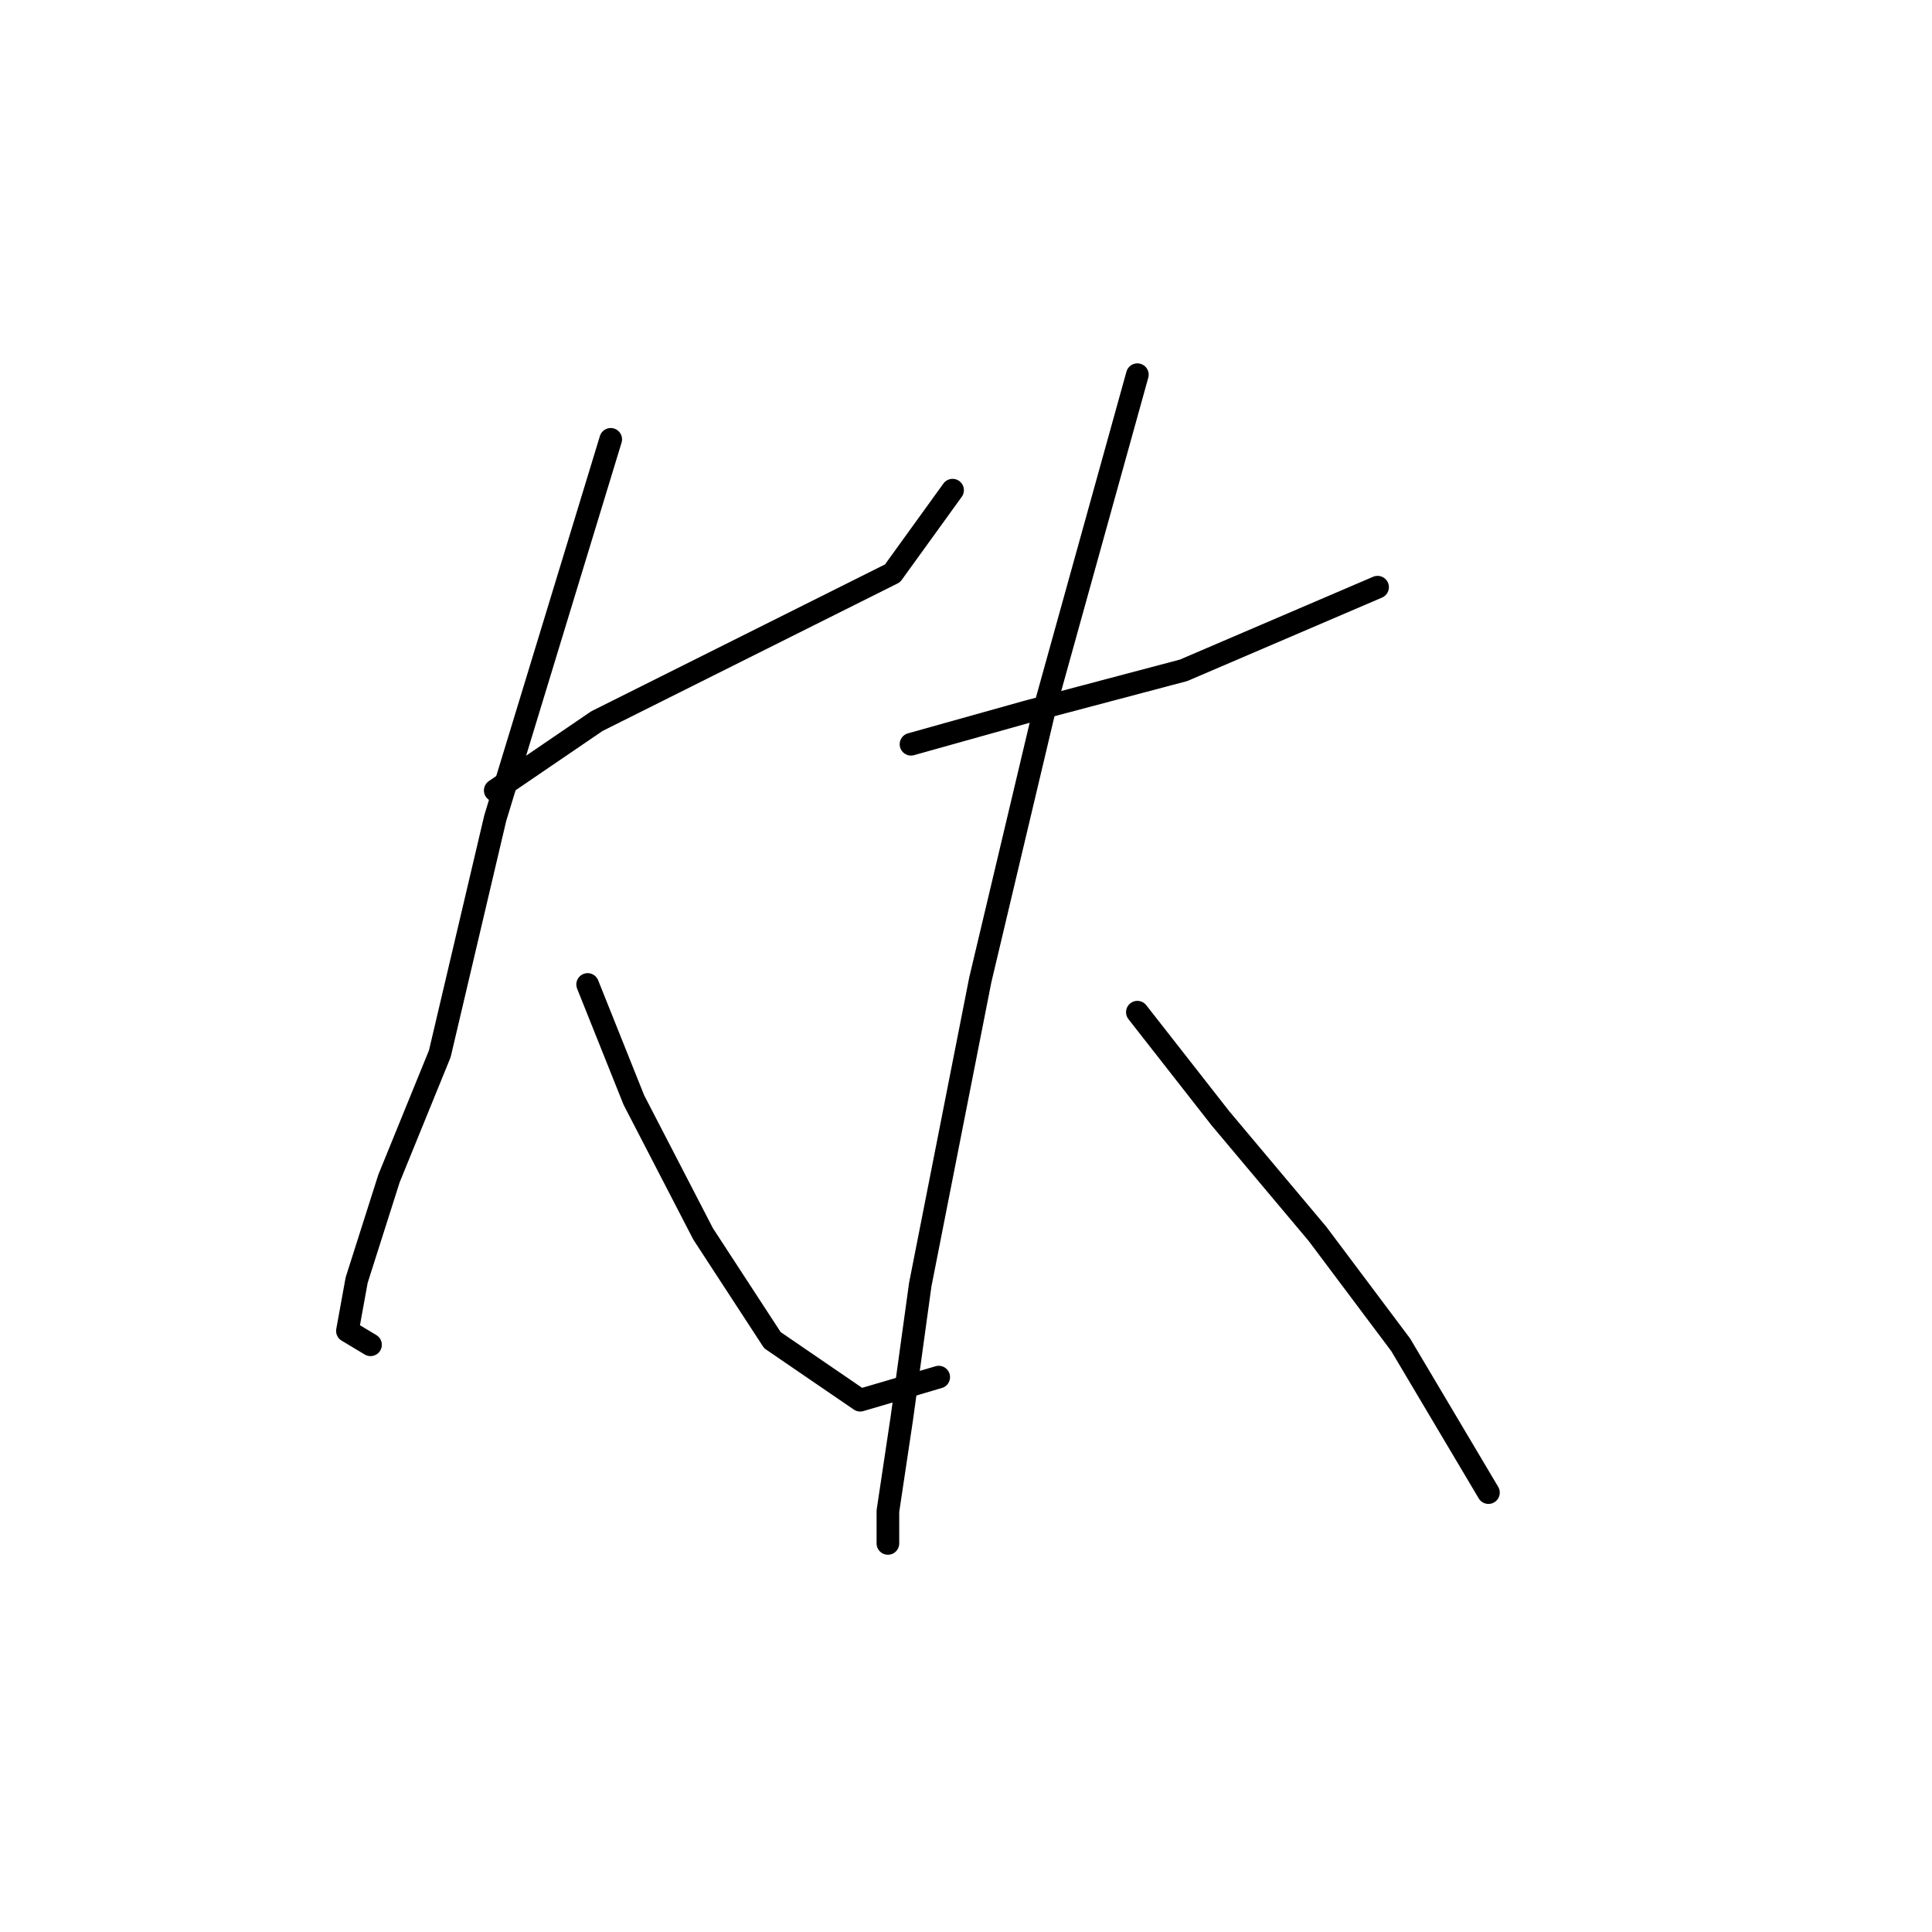 <?xml version="1.0" standalone="no"?>
    <svg width="256" height="256" xmlns="http://www.w3.org/2000/svg" version="1.1">
    <polyline stroke="black" stroke-width="3" stroke-linecap="round" fill="transparent" stroke-linejoin="round" points="65.622 104.737 79.089 95.555 93.78 88.21 107.246 81.477 118.264 75.968 126.222 64.95 126.222 64.95 " />
        <polyline stroke="black" stroke-width="3" stroke-linecap="round" fill="transparent" stroke-linejoin="round" points="80.925 58.216 65.622 108.41 58.277 139.628 51.544 156.155 47.259 169.621 46.035 176.354 49.095 178.191 49.095 178.191 " />
        <polyline stroke="black" stroke-width="3" stroke-linecap="round" fill="transparent" stroke-linejoin="round" points="77.865 130.446 83.986 145.749 93.168 163.5 102.349 177.579 113.979 185.536 124.385 182.475 124.385 182.475 " />
        <polyline stroke="black" stroke-width="3" stroke-linecap="round" fill="transparent" stroke-linejoin="round" points="120.713 98.616 136.015 94.331 156.827 88.822 182.536 77.804 182.536 77.804 " />
        <polyline stroke="black" stroke-width="3" stroke-linecap="round" fill="transparent" stroke-linejoin="round" points="150.706 49.647 138.464 93.719 129.894 129.834 121.937 170.233 119.488 187.985 117.652 200.227 117.652 204.512 117.652 204.512 " />
        <polyline stroke="black" stroke-width="3" stroke-linecap="round" fill="transparent" stroke-linejoin="round" points="150.706 134.119 161.724 148.197 174.579 163.5 185.597 178.191 197.227 197.778 197.227 197.778 " />
        </svg>